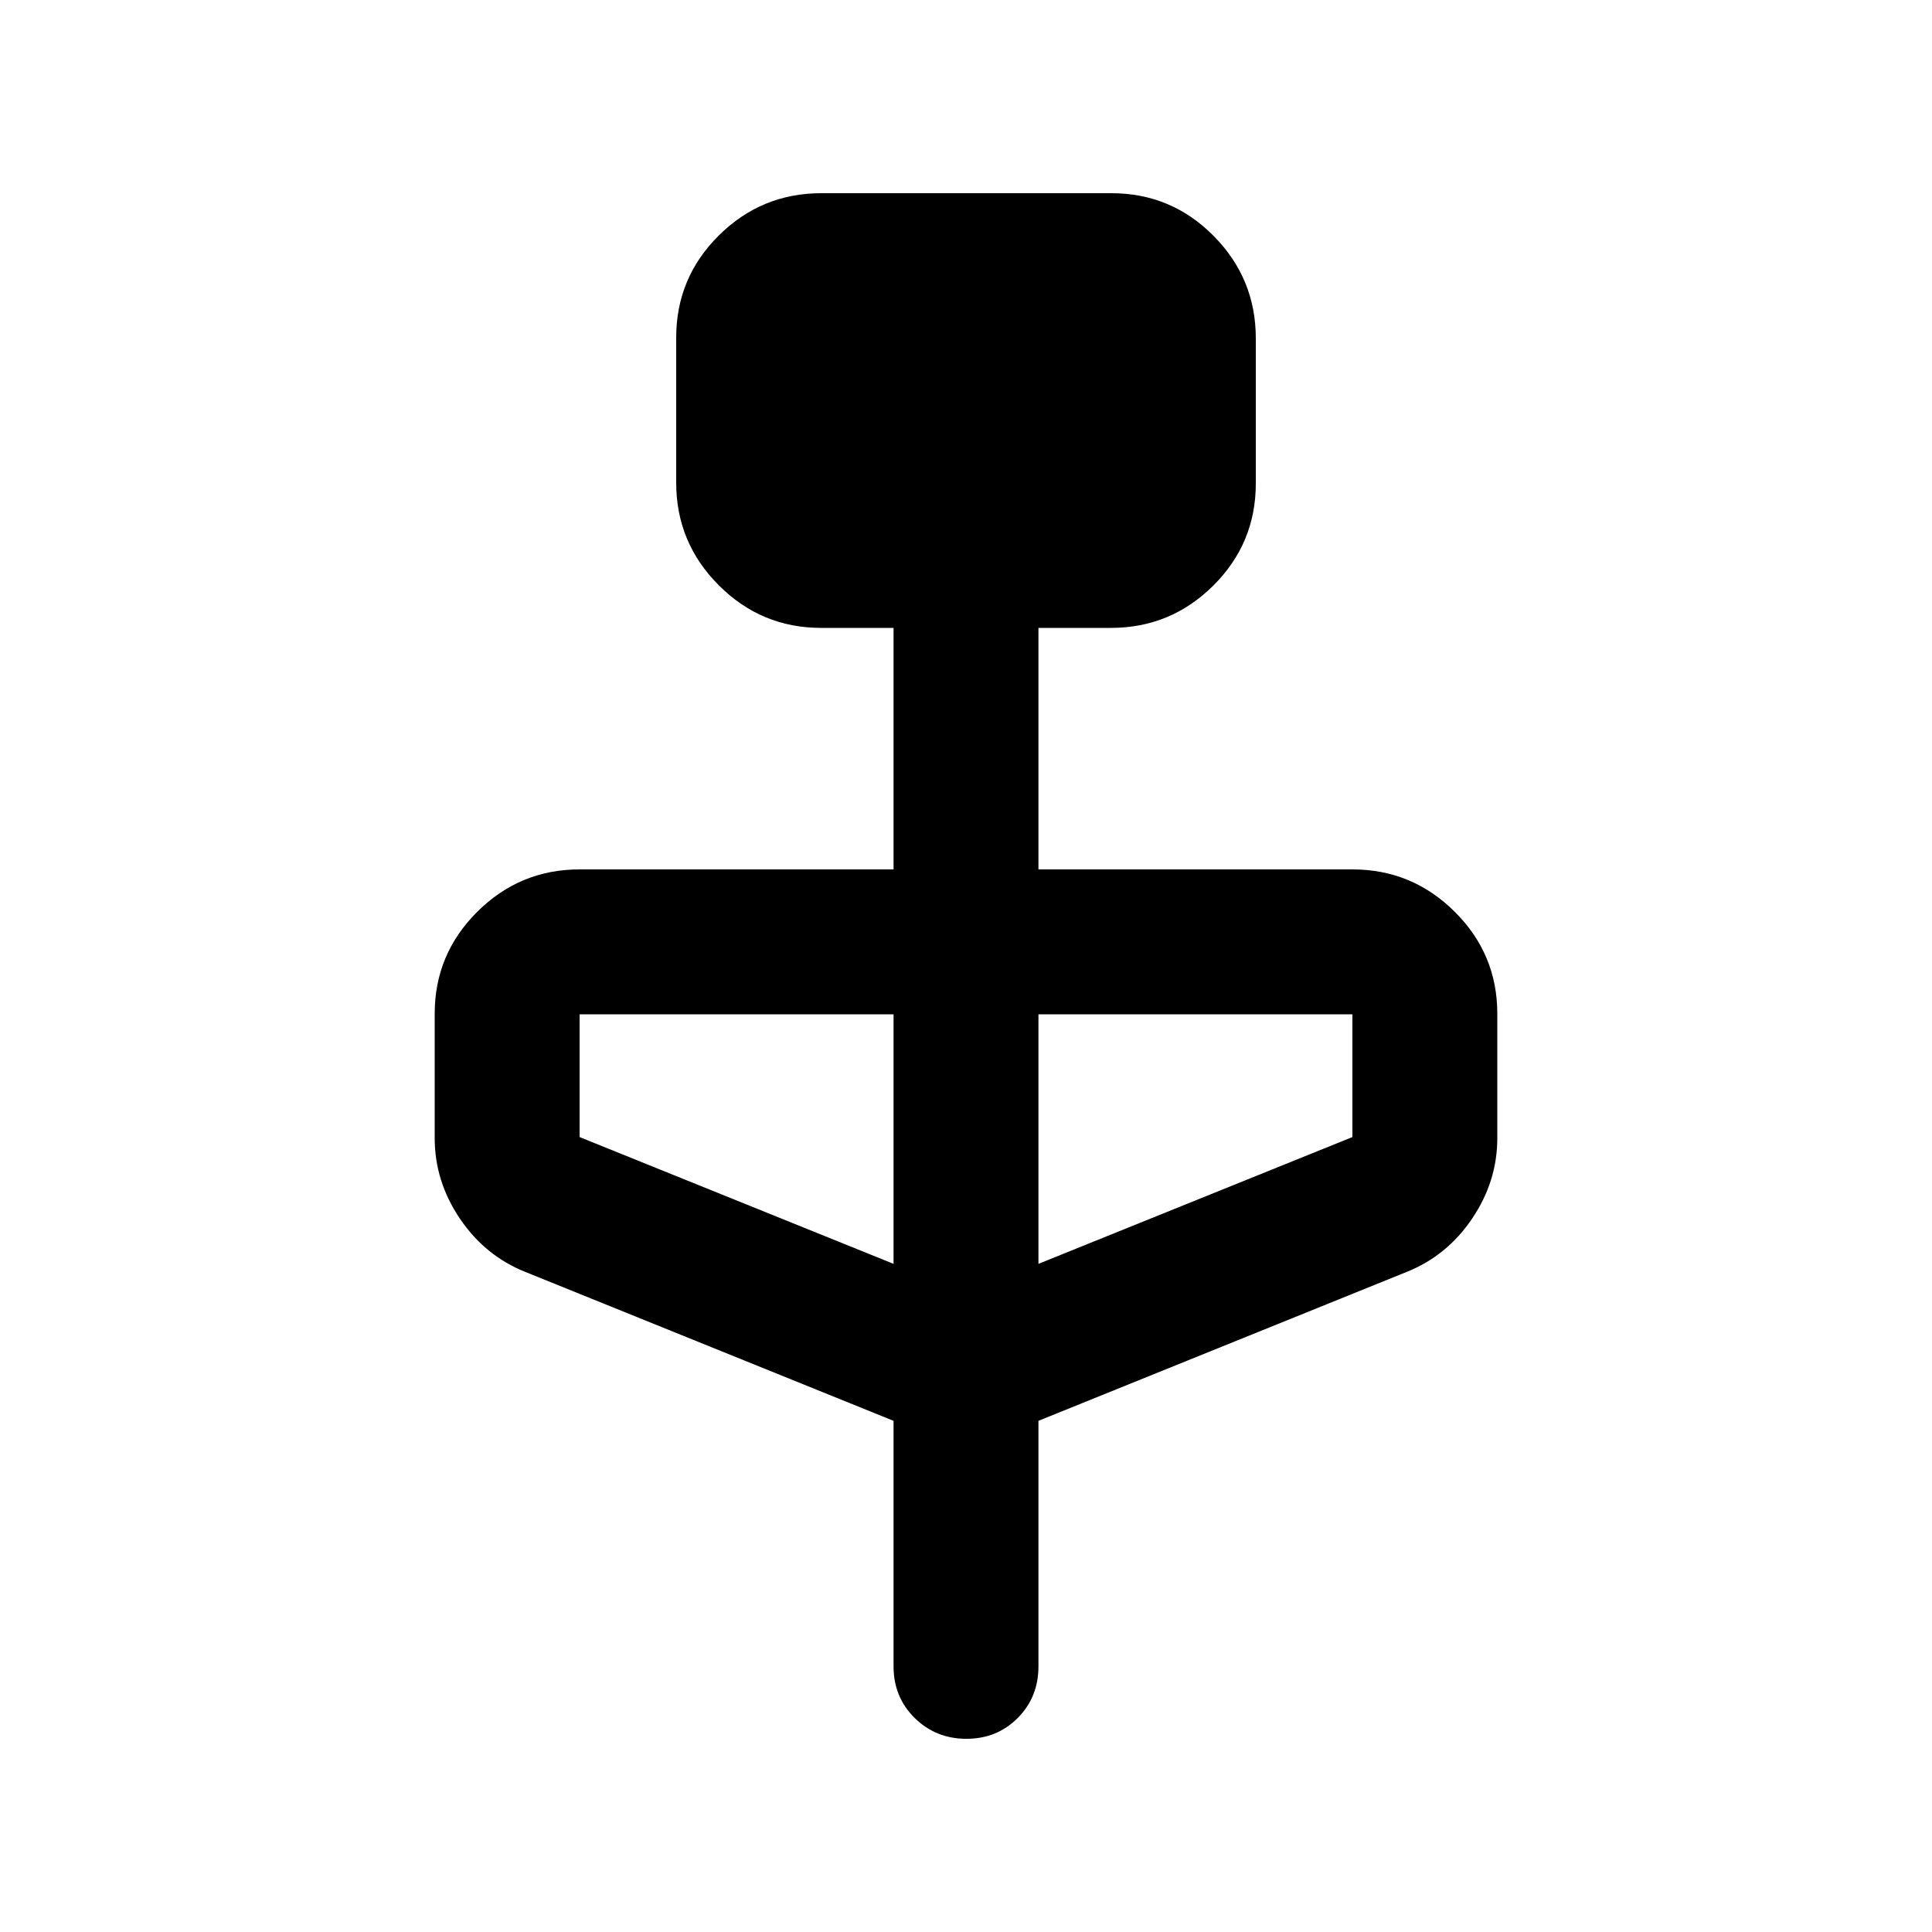 <svg xmlns="http://www.w3.org/2000/svg" height="20" viewBox="0 -960 960 960" width="20"><path d="m444-254-183-74q-20-8-32.5-26.5T216-394.503v-61.821q0-29.566 21.15-50.621Q258.3-528 288-528h156v-120h-36q-29.7 0-50.85-21.187Q336-690.373 336-720.124v-72.125Q336-822 357.176-843q21.176-21 50.912-21h144.176Q582-864 603-842.813q21 21.186 21 50.937v72.125Q624-690 602.85-669 581.7-648 552-648h-36v120h156q29.7 0 50.85 21.055Q744-485.89 744-456.324v61.821Q744-373 731.5-354.5T699-328l-183 74v122q0 15.3-10.289 25.65Q495.421-96 480.211-96 465-96 454.5-106.35 444-116.7 444-132v-122Zm0-78v-124H288v61l156 63Zm72 0 156-63v-61H516v124Z"/></svg>
